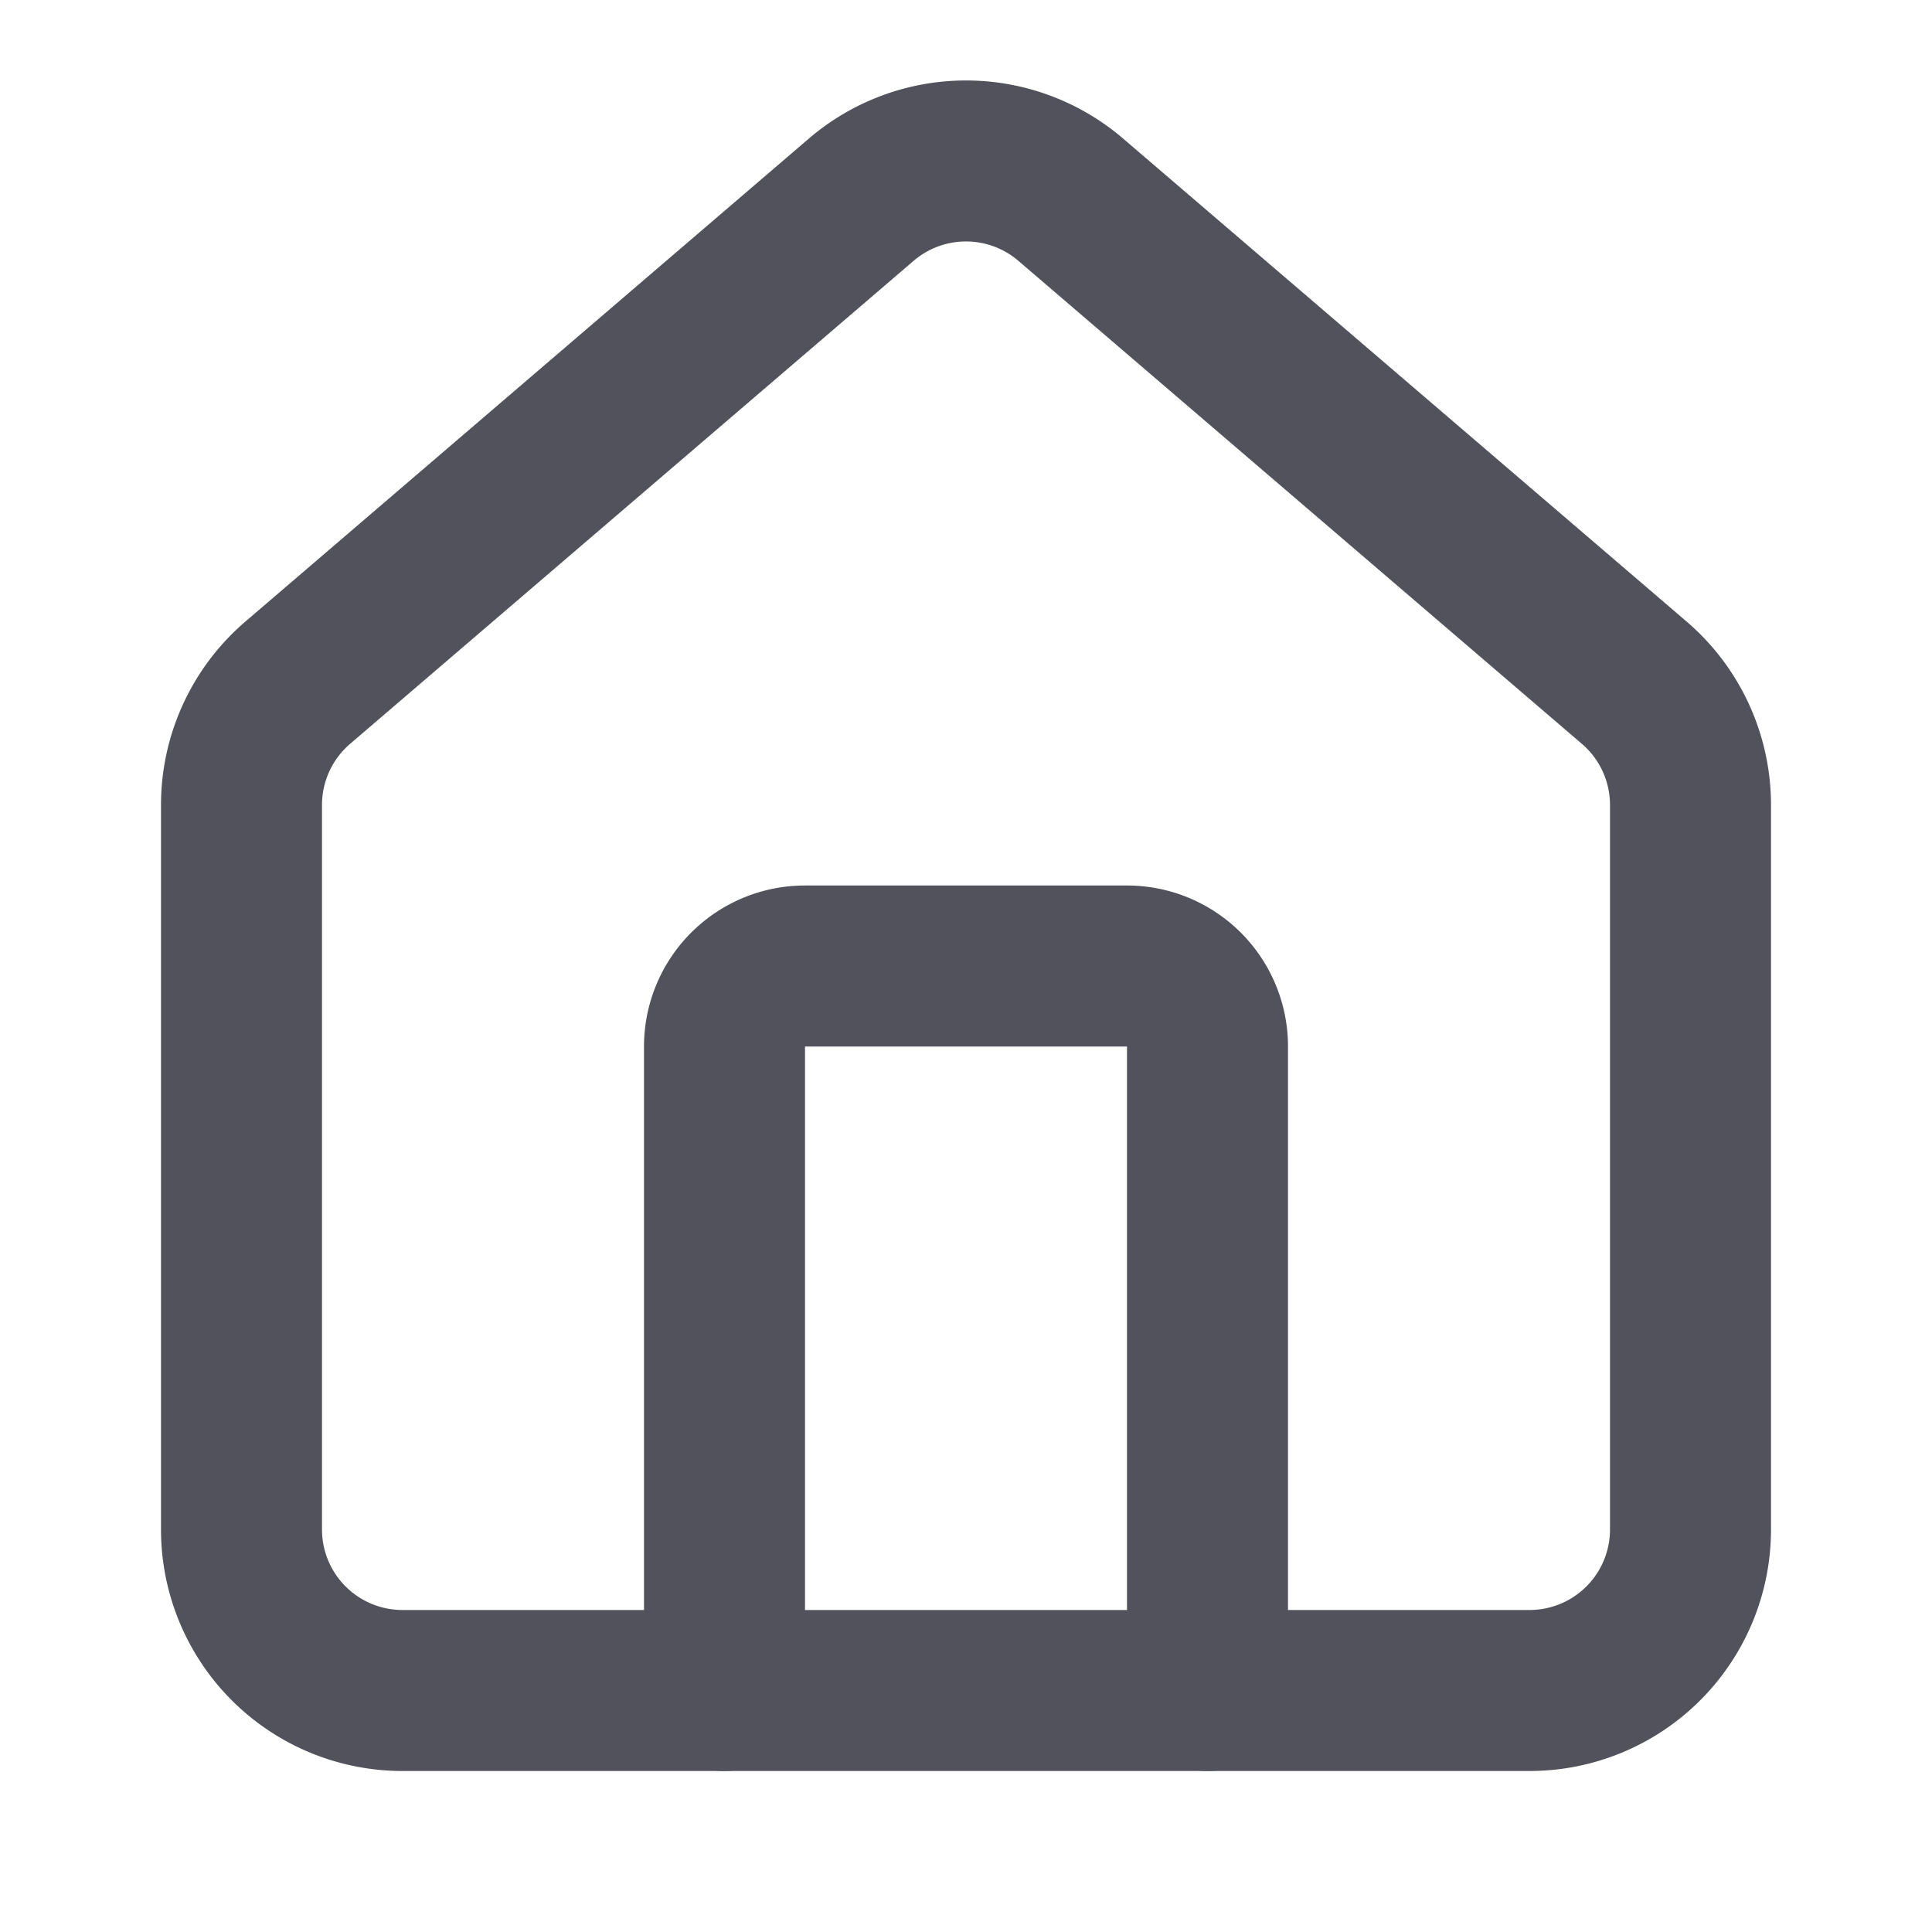 <svg xmlns="http://www.w3.org/2000/svg" width="24" height="24" viewBox="0 0 24 24">
	<g fill="none" stroke="#52525c" stroke-linecap="round" stroke-linejoin="round" stroke-width="2">
		<path d="M15 21v-8a1 1 0 0 0-1-1h-4a1 1 0 0 0-1 1v8" />
		<path d="M3 10a2 2 0 0 1 .709-1.528l7-6a2 2 0 0 1 2.582 0l7 6A2 2 0 0 1 21 10v9a2 2 0 0 1-2 2H5a2 2 0 0 1-2-2z" />
	</g>
</svg>